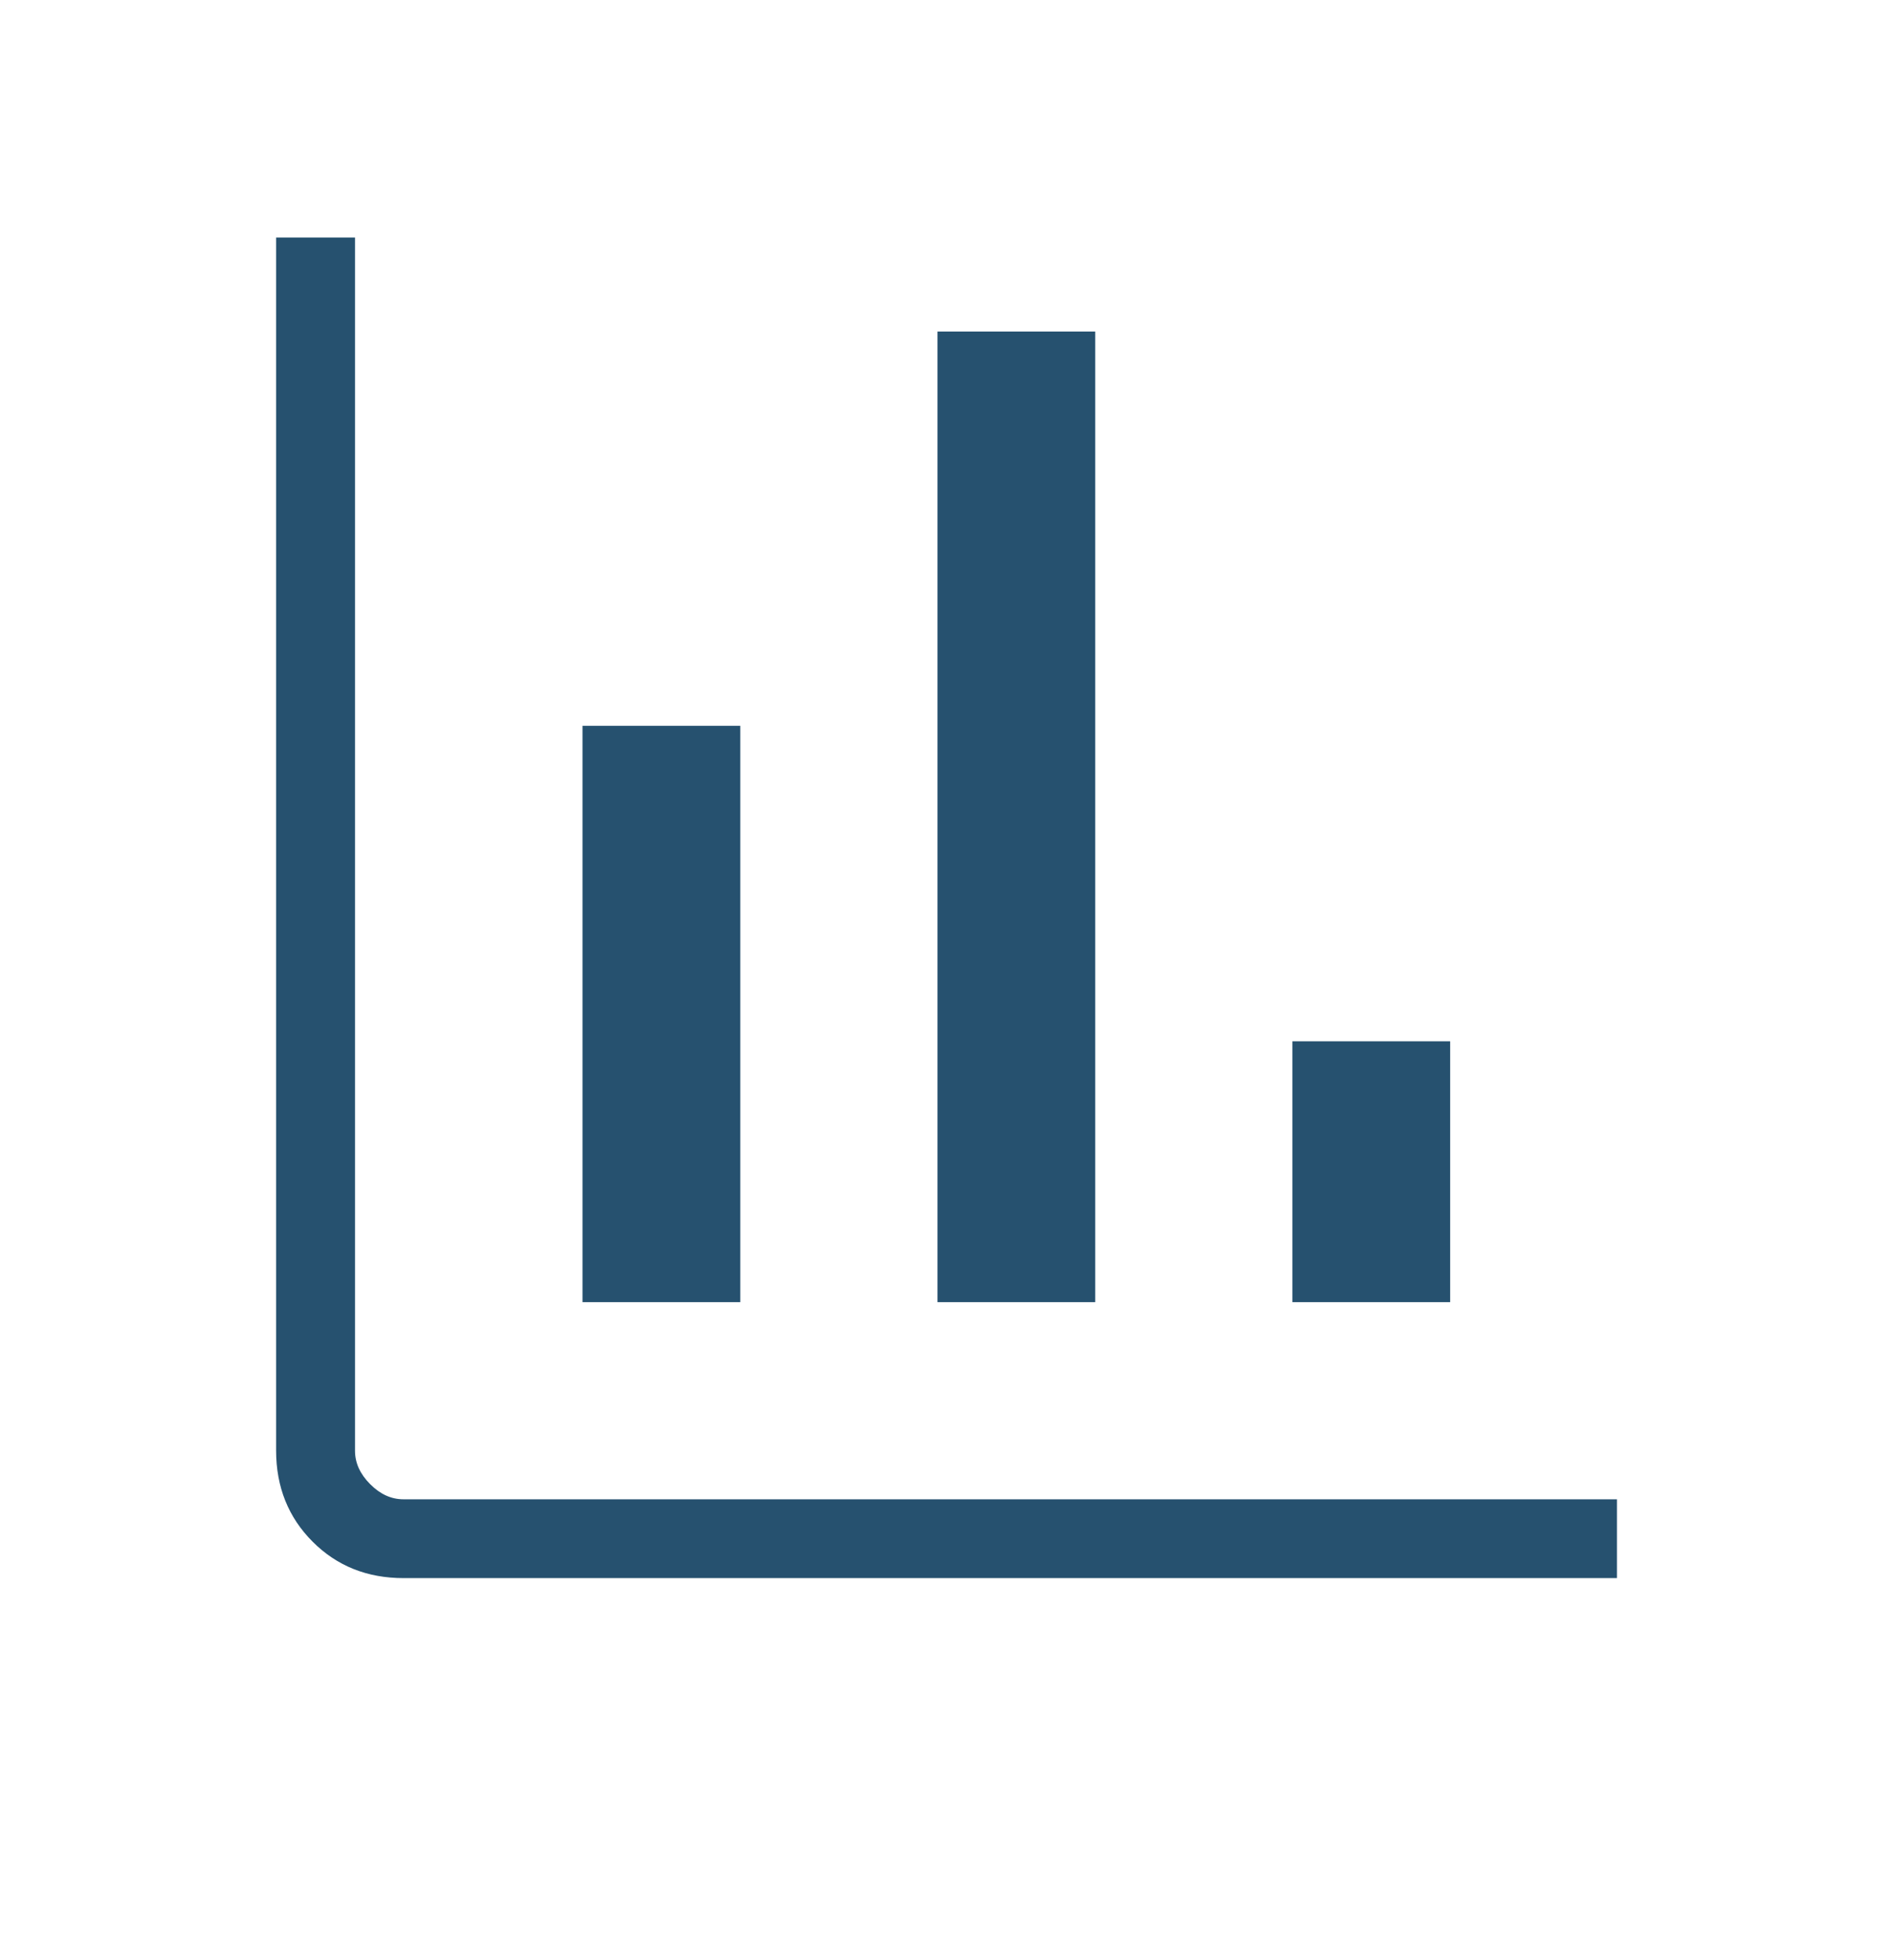 <svg width="28" height="29" viewBox="0 0 28 29" fill="none" xmlns="http://www.w3.org/2000/svg">
<path d="M5.969 23.347C5.432 23.347 4.983 23.168 4.624 22.808C4.265 22.449 4.085 22 4.084 21.462V3.514H5.251V21.463C5.251 21.642 5.325 21.806 5.475 21.957C5.624 22.107 5.788 22.181 5.968 22.181H23.917V23.347H5.969ZM8.616 19.264V10.738H10.95V19.264H8.616ZM13.867 19.264V4.905H16.2V19.264H13.867ZM19.116 19.264V15.405H21.45V19.264H19.116Z" fill="#26516F"/>
</svg>
